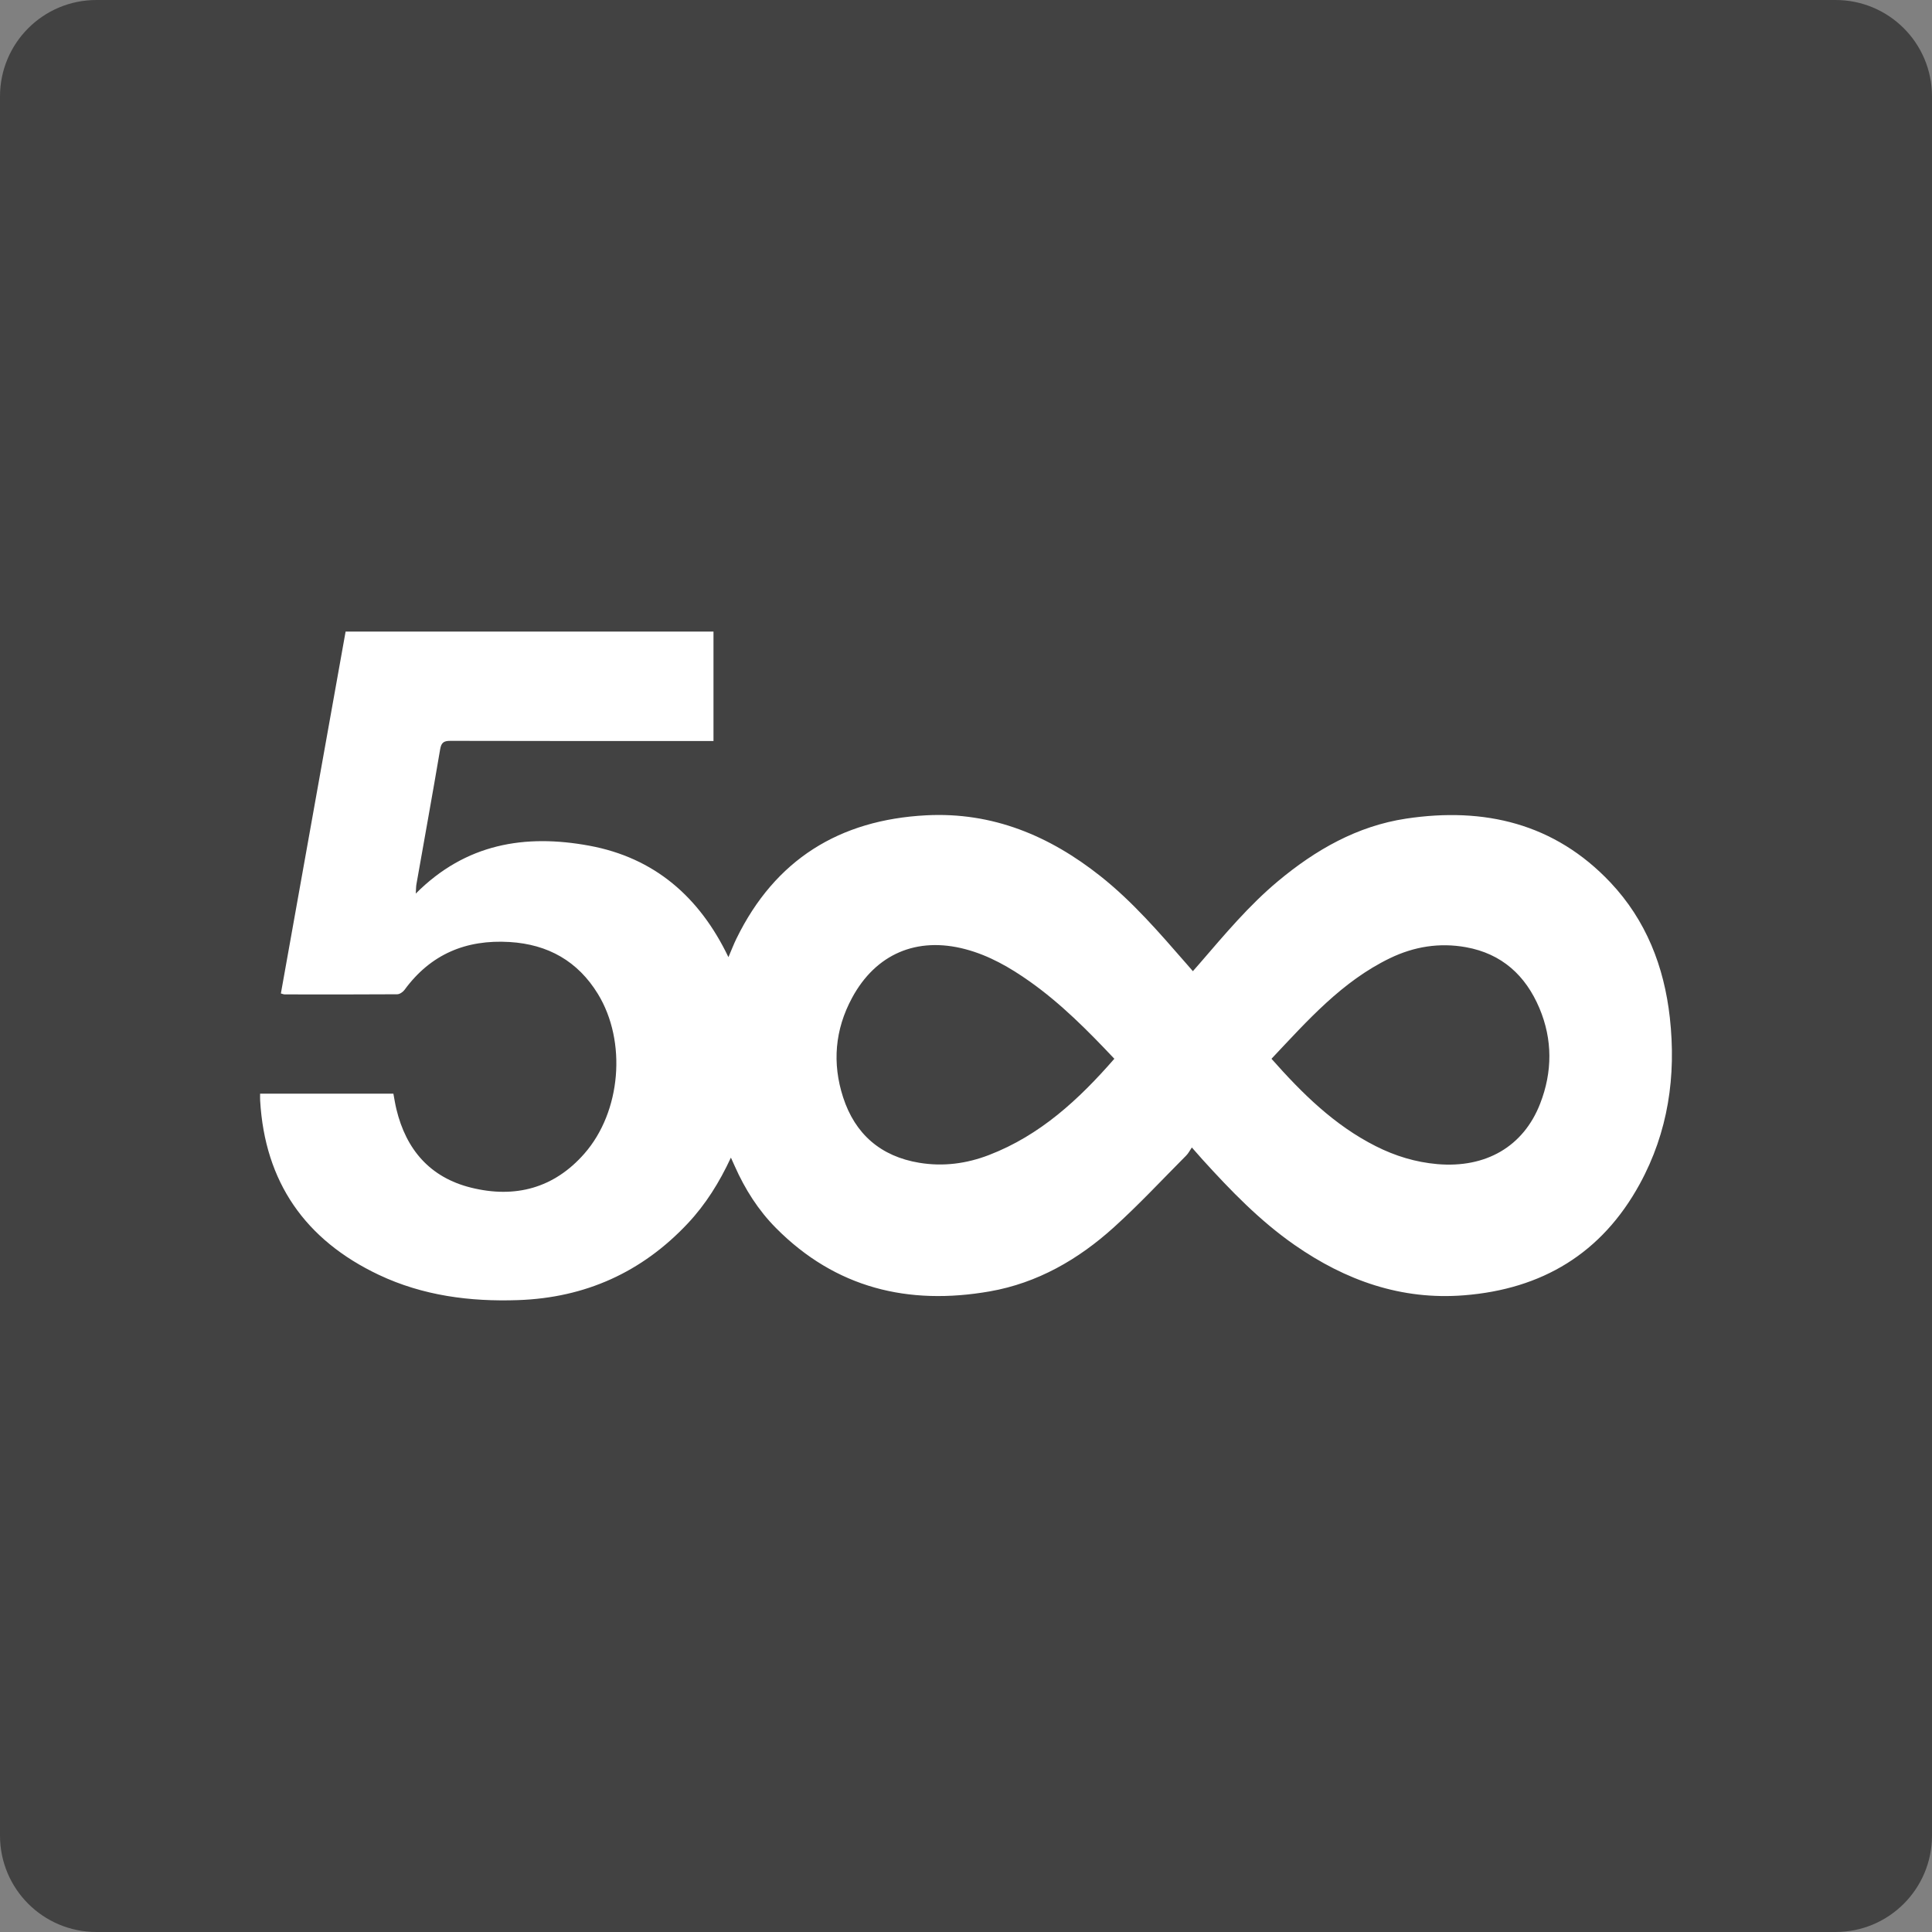 <?xml version="1.0" encoding="UTF-8" standalone="no"?>
<svg width="60px" height="60px" viewBox="0 0 60 60" version="1.1" xmlns="http://www.w3.org/2000/svg" xmlns:xlink="http://www.w3.org/1999/xlink" xmlns:sketch="http://www.bohemiancoding.com/sketch/ns">
    <rect x="0" y="0" width="60" height="60" fill="#808080" stroke="none"/>
    <!-- Generator: Sketch 3.3.3 (12072) - http://www.bohemiancoding.com/sketch -->
    <title>500</title>
    <desc>Created with Sketch.</desc>
    <defs></defs>
    <g id="soical" stroke="none" stroke-width="1" fill="none" fill-rule="evenodd" sketch:type="MSPage">
        <g id="social" sketch:type="MSArtboardGroup" transform="translate(-373, -238)">
            <g id="slices" sketch:type="MSLayerGroup" transform="translate(173, 138)"></g>
            <g id="square-flat" sketch:type="MSLayerGroup" transform="translate(173, 138)" fill="#424242">
                <path d="M202.996,100 L257.004,100 C258.659,100 260,101.337 260,102.996 L260,157.004 C260,158.659 258.663,160 257.004,160 L202.996,160 C201.341,160 200,158.663 200,157.004 L200,102.996 C200,101.341 201.337,100 202.996,100 Z" id="square-13" sketch:type="MSShapeGroup"></path>
            </g>
            <g id="icon" sketch:type="MSLayerGroup" transform="translate(182, 150)" fill="#FFFFFF">
                <path d="M212.359,125.995 C210.934,127.513 209.174,128.303 207.095,128.376 C205.598,128.429 204.133,128.238 202.768,127.593 C200.483,126.512 199.224,124.714 199.079,122.175 C199.075,122.112 199.078,122.048 199.078,121.965 L203.217,121.965 C203.246,122.119 203.271,122.284 203.31,122.445 C203.612,123.703 204.357,124.569 205.631,124.884 C206.995,125.222 208.204,124.904 209.148,123.827 C210.29,122.526 210.471,120.343 209.568,118.867 C208.945,117.85 208.019,117.327 206.826,117.255 C205.47,117.173 204.372,117.635 203.563,118.741 C203.514,118.808 203.412,118.878 203.334,118.878 C202.169,118.886 201.005,118.884 199.84,118.882 C199.81,118.882 199.78,118.868 199.723,118.853 C200.393,115.107 201.062,111.368 201.733,107.615 L213.158,107.615 L213.158,111.013 L212.872,111.013 C210.244,111.013 207.615,111.015 204.987,111.008 C204.775,111.007 204.703,111.066 204.668,111.277 C204.431,112.675 204.178,114.069 203.932,115.465 C203.92,115.531 203.922,115.6 203.912,115.751 C205.463,114.194 207.309,113.898 209.296,114.263 C211.324,114.636 212.725,115.854 213.622,117.725 C213.716,117.508 213.786,117.322 213.873,117.145 C215.07,114.699 217.064,113.461 219.764,113.32 C221.824,113.213 223.591,113.954 225.176,115.21 C226.176,116.003 227.003,116.964 227.836,117.919 C227.899,117.991 227.962,118.064 228.046,118.161 C228.127,118.068 228.199,117.987 228.27,117.905 C229.035,117.019 229.786,116.12 230.689,115.366 C231.855,114.393 233.149,113.652 234.668,113.423 C237.094,113.058 239.278,113.569 241.012,115.404 C242.119,116.577 242.681,118.015 242.858,119.602 C243.06,121.416 242.807,123.158 241.921,124.775 C240.744,126.924 238.893,128.036 236.464,128.227 C234.512,128.381 232.786,127.764 231.206,126.665 C230.124,125.912 229.217,124.972 228.337,124.002 C228.245,123.9 228.156,123.797 228.014,123.636 C227.95,123.729 227.906,123.819 227.839,123.886 C227.093,124.635 226.372,125.411 225.588,126.119 C224.487,127.114 223.218,127.846 221.738,128.105 C219.209,128.547 216.951,128.004 215.1,126.139 C214.548,125.583 214.136,124.931 213.819,124.217 C213.784,124.139 213.749,124.061 213.699,123.951 C213.341,124.72 212.916,125.402 212.359,125.995 Z M230.487,120.881 C231.438,121.956 232.436,122.944 233.723,123.594 C234.328,123.9 234.962,124.094 235.641,124.153 C237.14,124.281 238.31,123.611 238.83,122.276 C239.214,121.29 239.22,120.285 238.807,119.307 C238.378,118.293 237.64,117.616 236.525,117.416 C235.703,117.269 234.917,117.395 234.166,117.758 C232.673,118.48 231.606,119.696 230.487,120.881 L230.487,120.881 Z M225.607,120.881 C224.778,120.002 223.948,119.166 222.98,118.481 C222.364,118.046 221.715,117.671 220.977,117.477 C219.472,117.08 218.197,117.626 217.461,118.99 C216.927,119.978 216.841,121.023 217.184,122.079 C217.553,123.217 218.349,123.912 219.547,124.111 C220.29,124.234 221.013,124.14 221.714,123.87 C223.301,123.259 224.501,122.15 225.607,120.881 L225.607,120.881 Z" id="500" sketch:type="MSShapeGroup"></path>
            </g>
        </g>
    </g>
</svg>
